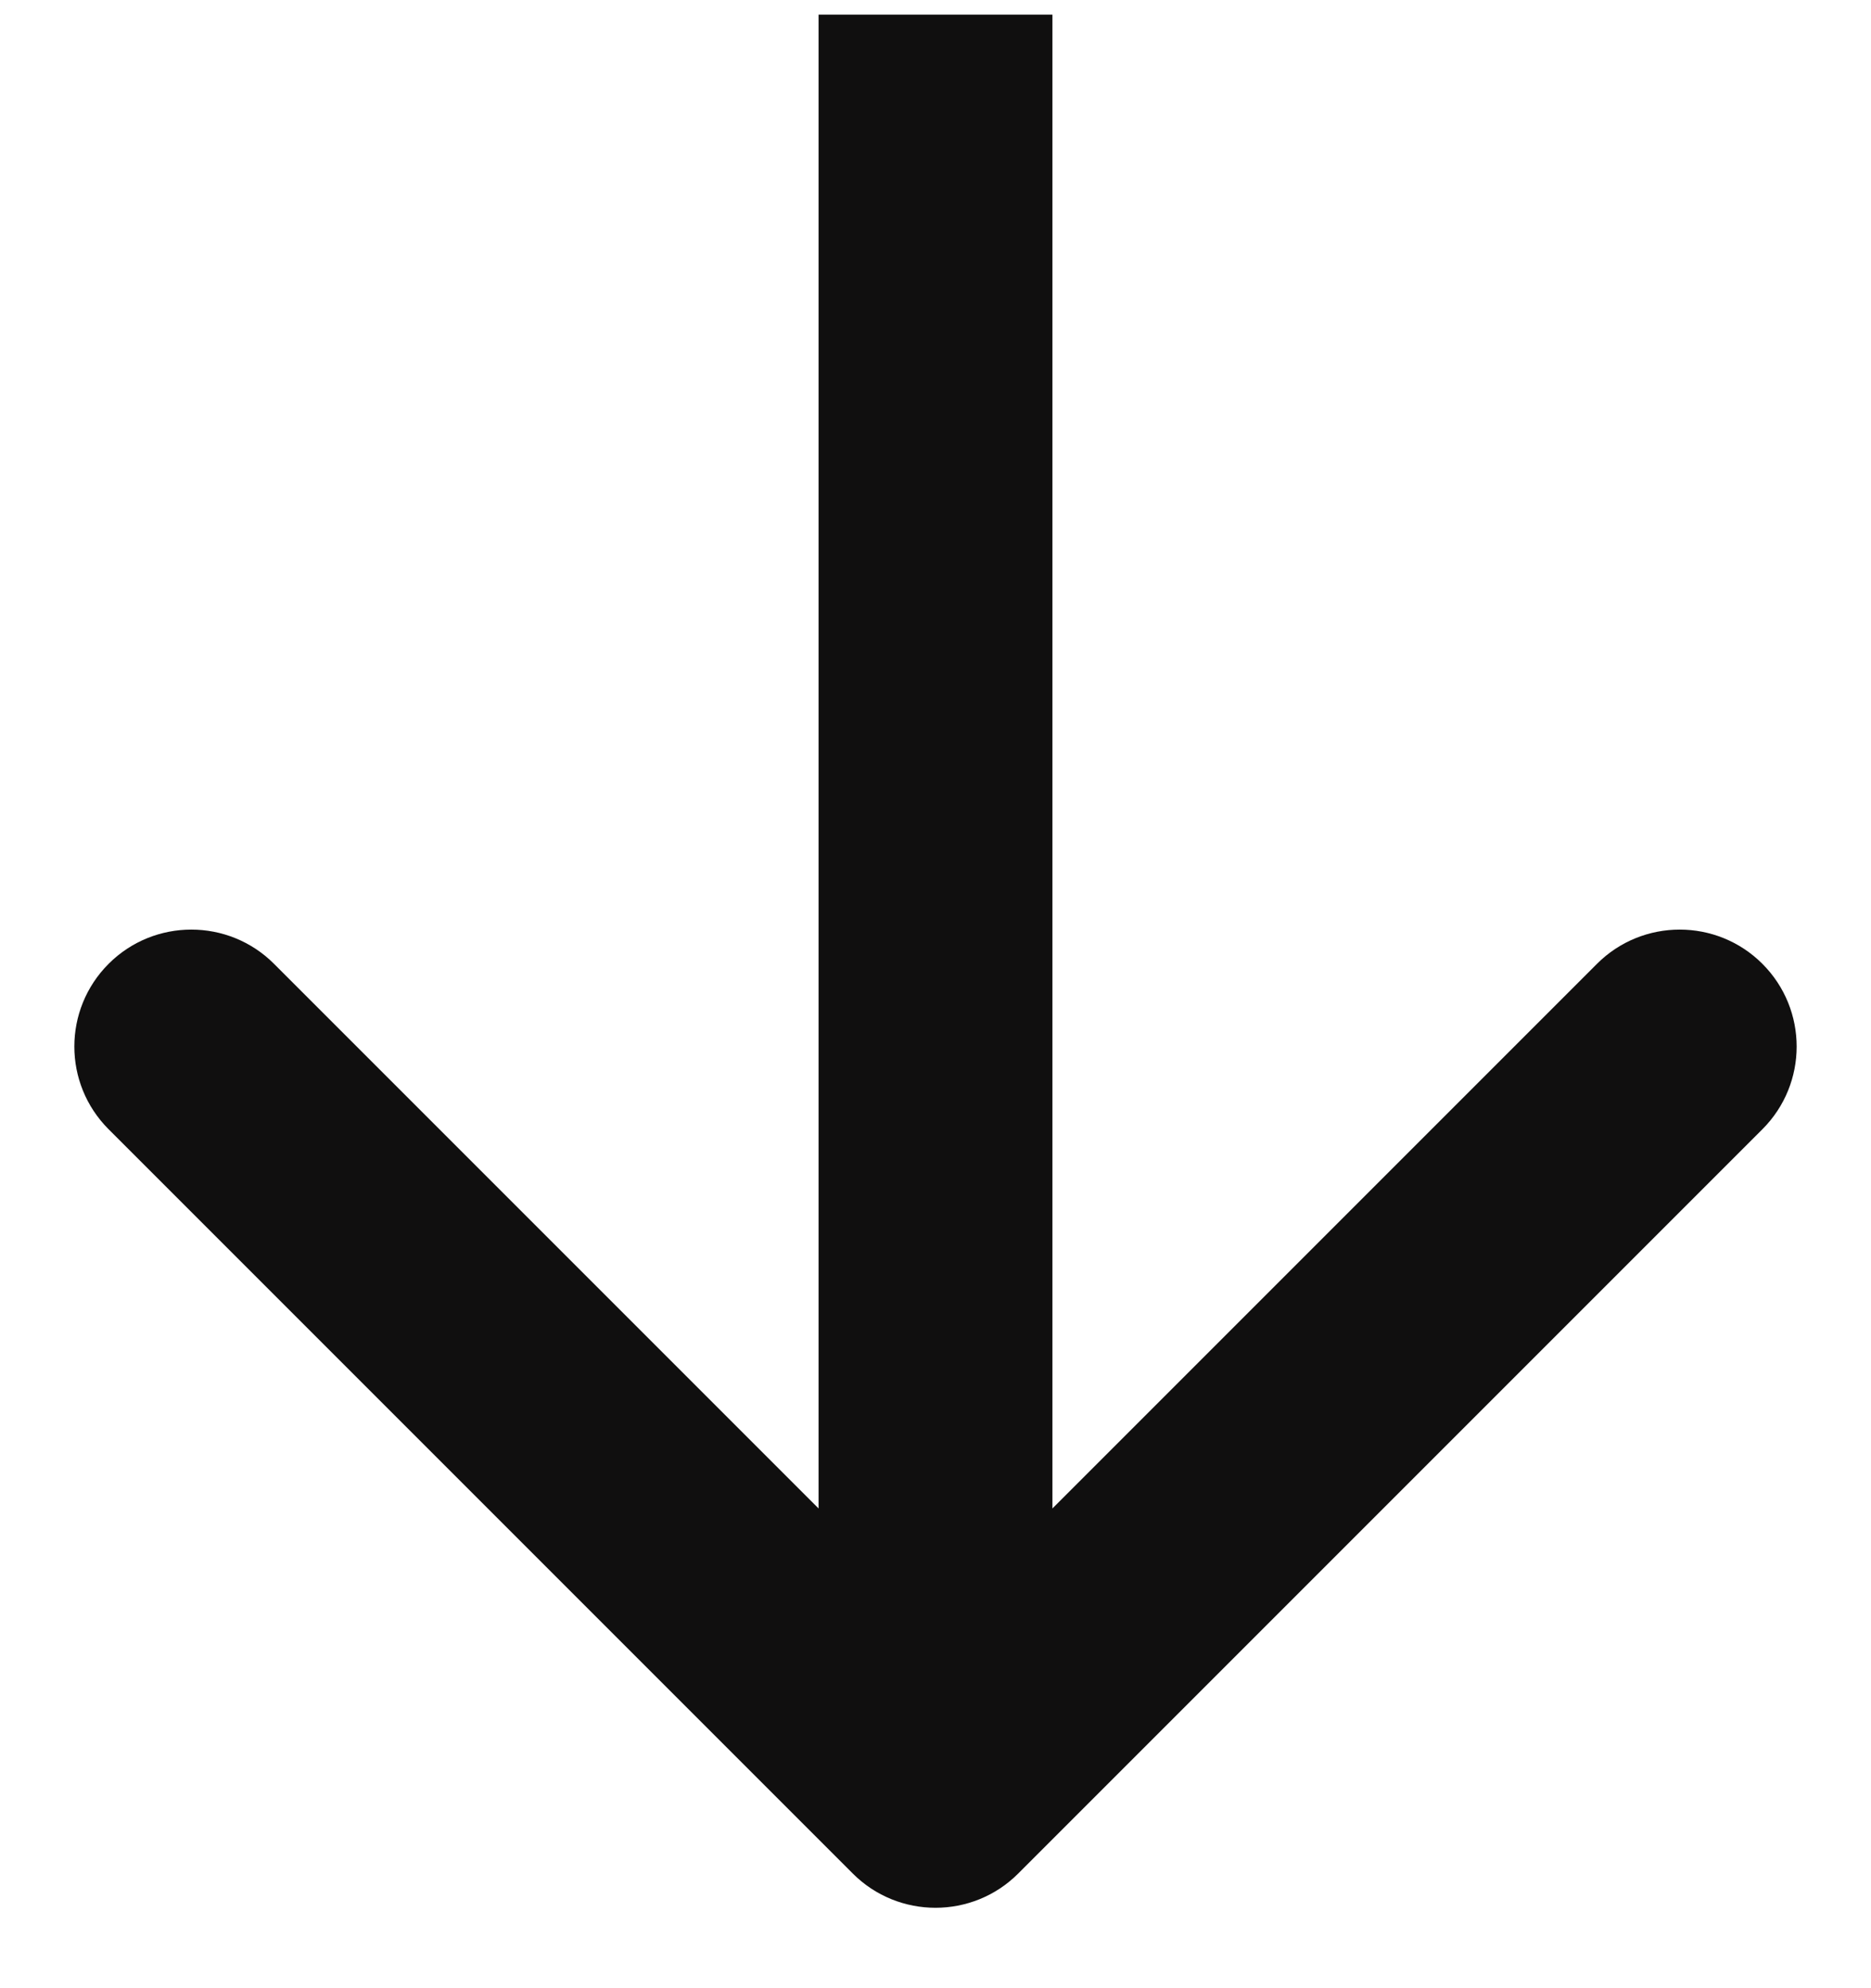 <svg width="16" height="17" viewBox="0 0 16 17" fill="none" xmlns="http://www.w3.org/2000/svg">
<path d="M7.293 16.02C7.683 16.41 8.317 16.41 8.707 16.02L15.071 9.656C15.462 9.265 15.462 8.632 15.071 8.241C14.681 7.851 14.047 7.851 13.657 8.241L8 13.898L2.343 8.241C1.953 7.851 1.319 7.851 0.929 8.241C0.538 8.632 0.538 9.265 0.929 9.656L7.293 16.02ZM7 0.125L7 15.312L9 15.312L9 0.125L7 0.125Z" fill="#100F0F"/>
</svg>
